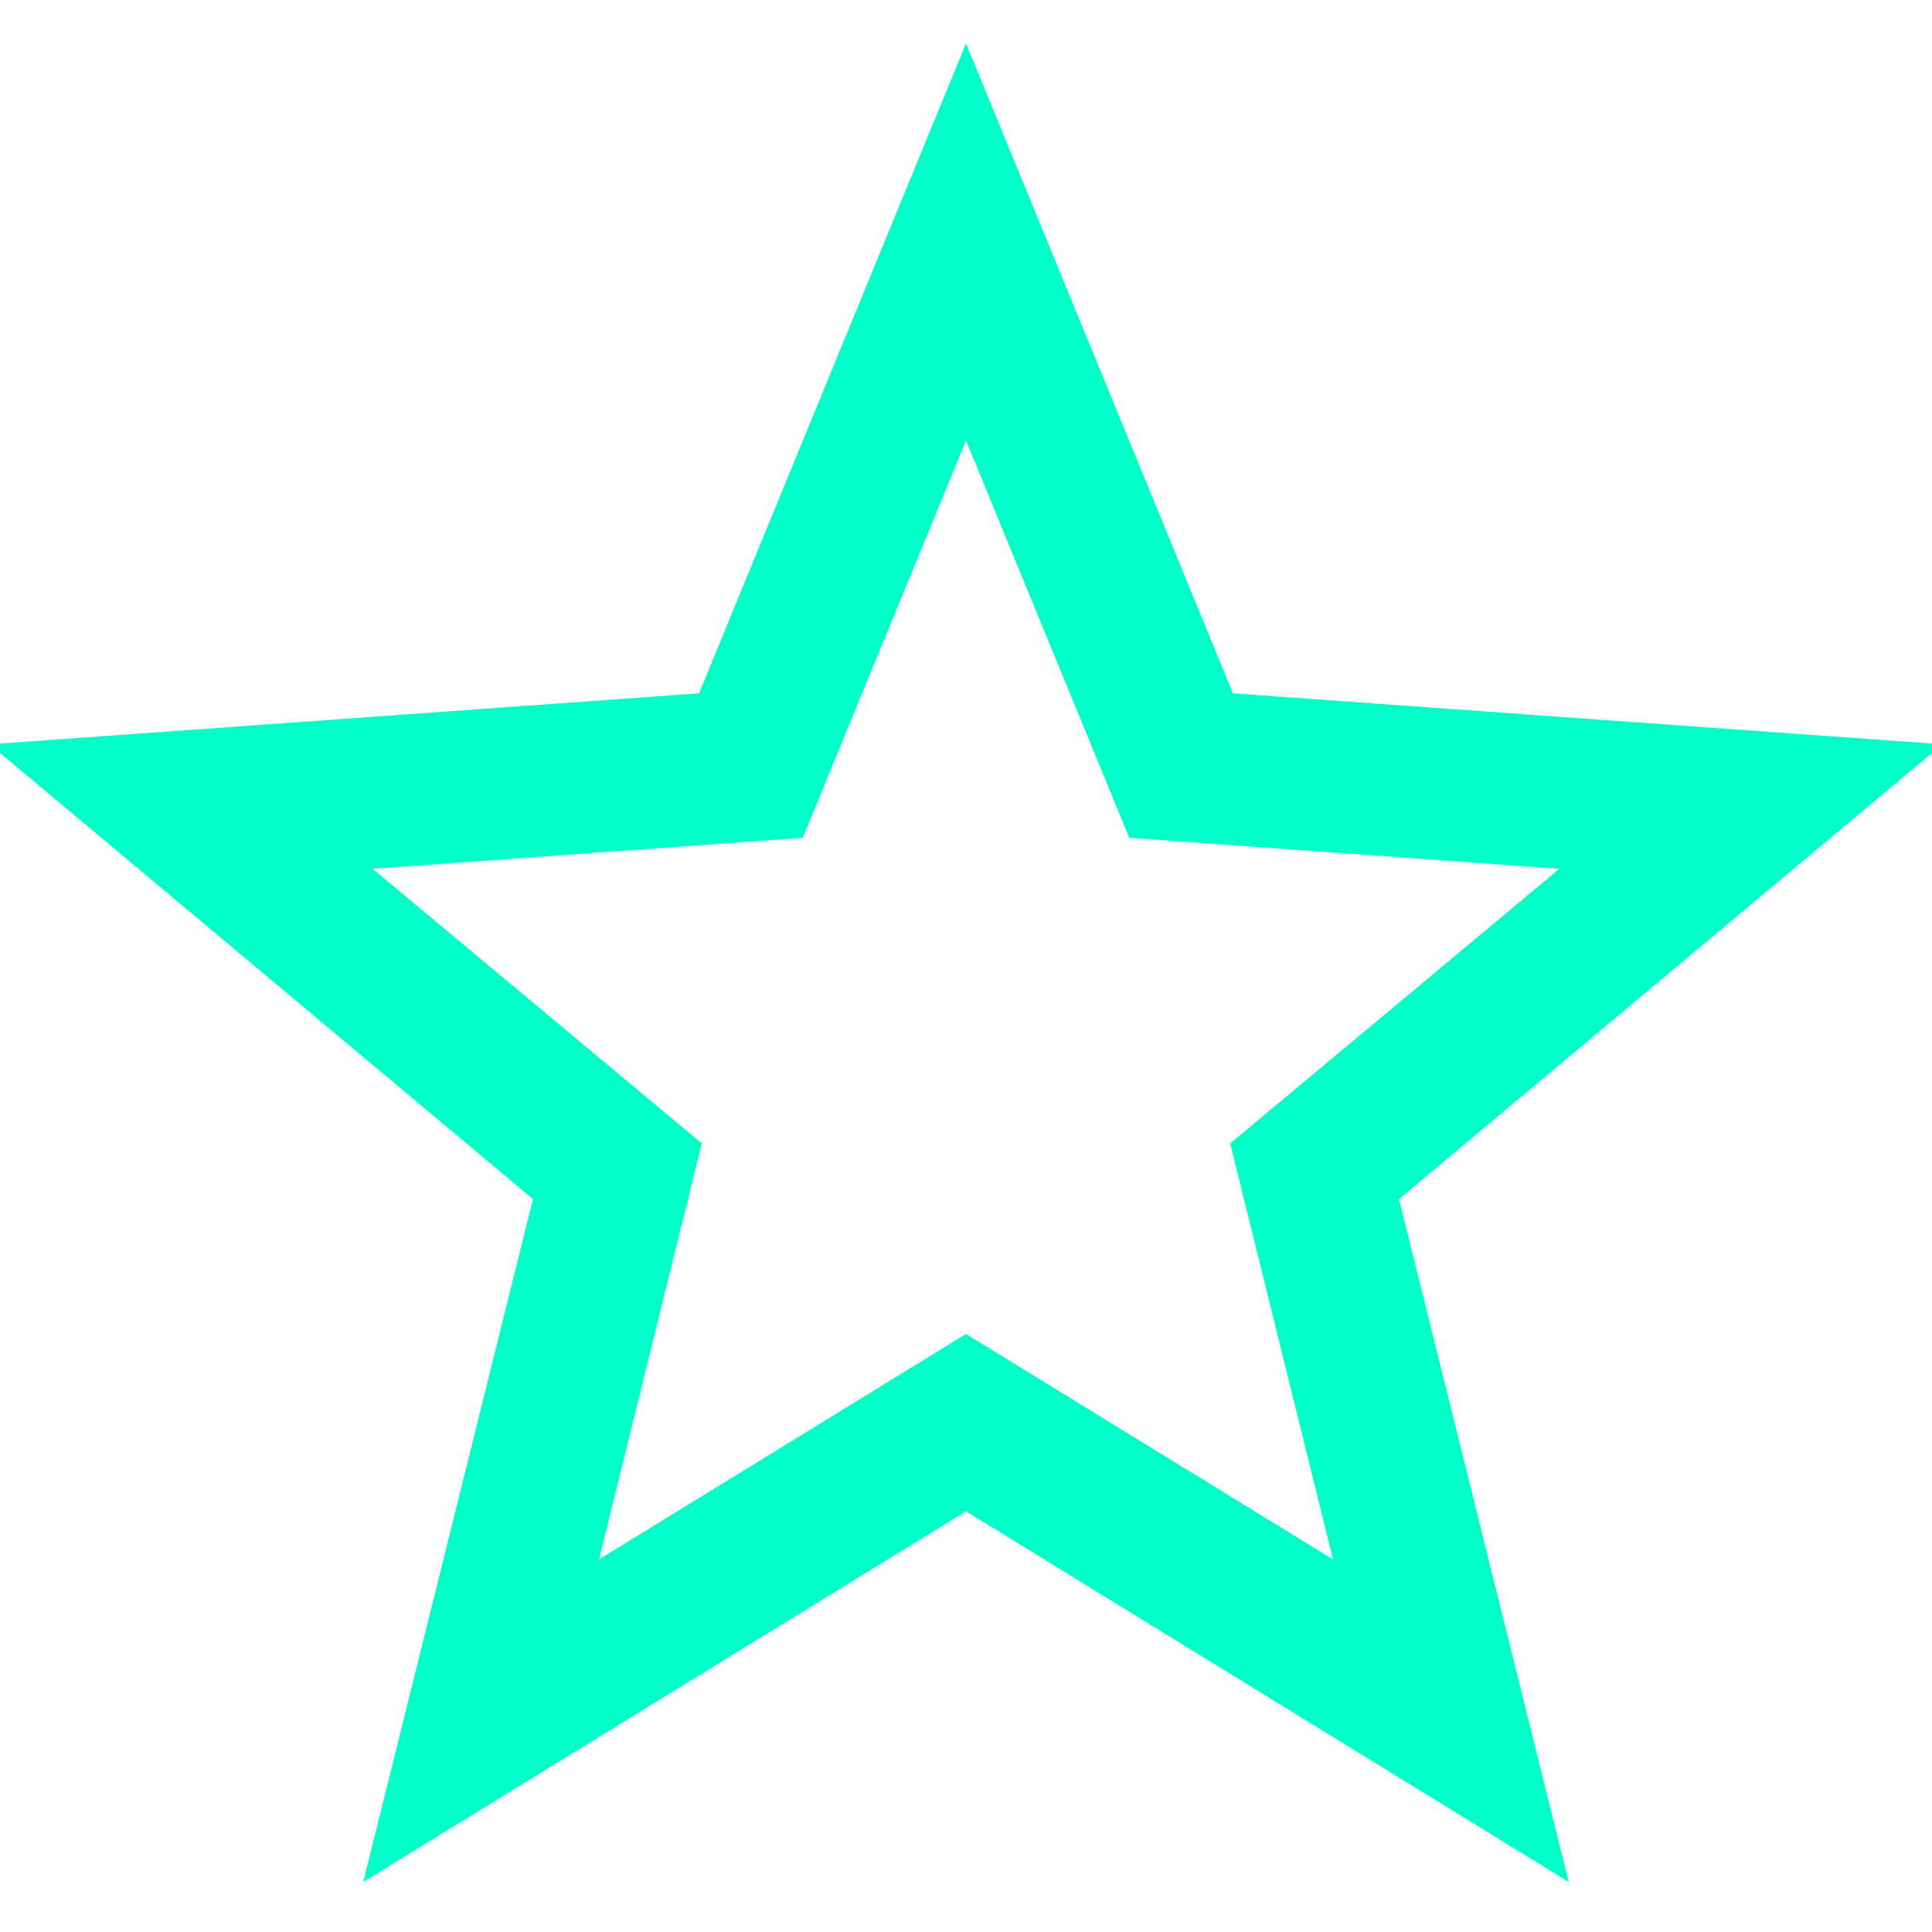 <?xml version="1.0" encoding="UTF-8"?>
<svg width="16px" height="16px" viewBox="0 0 16 16" version="1.1" xmlns="http://www.w3.org/2000/svg" xmlns:xlink="http://www.w3.org/1999/xlink">
    <!-- Generator: Sketch 57.1 (83088) - https://sketch.com -->
    <title>star</title>
    <desc>Created with Sketch.</desc>
    <g id="Symbols" stroke="none" stroke-width="1" fill="none" fill-rule="evenodd">
        <g id="source-card" transform="translate(-84, -106)" fill="#01FFC8" fill-rule="nonzero">
            <g id="Group-21">
                <path d="M96.992,121.586 L92,118.516 L87.008,121.586 L88.414,115.93 L83.914,112.164 L89.789,111.742 L92,106.359 L94.211,111.742 L100.086,112.164 L95.586,115.93 L96.992,121.586 Z M92,117.047 L95.039,118.914 L94.188,115.469 L96.914,113.195 L93.352,112.938 L92,109.648 L90.648,112.938 L87.086,113.195 L89.812,115.469 L88.961,118.914 L92,117.047 Z" id="star"></path>
            </g>
        </g>
    </g>
</svg>